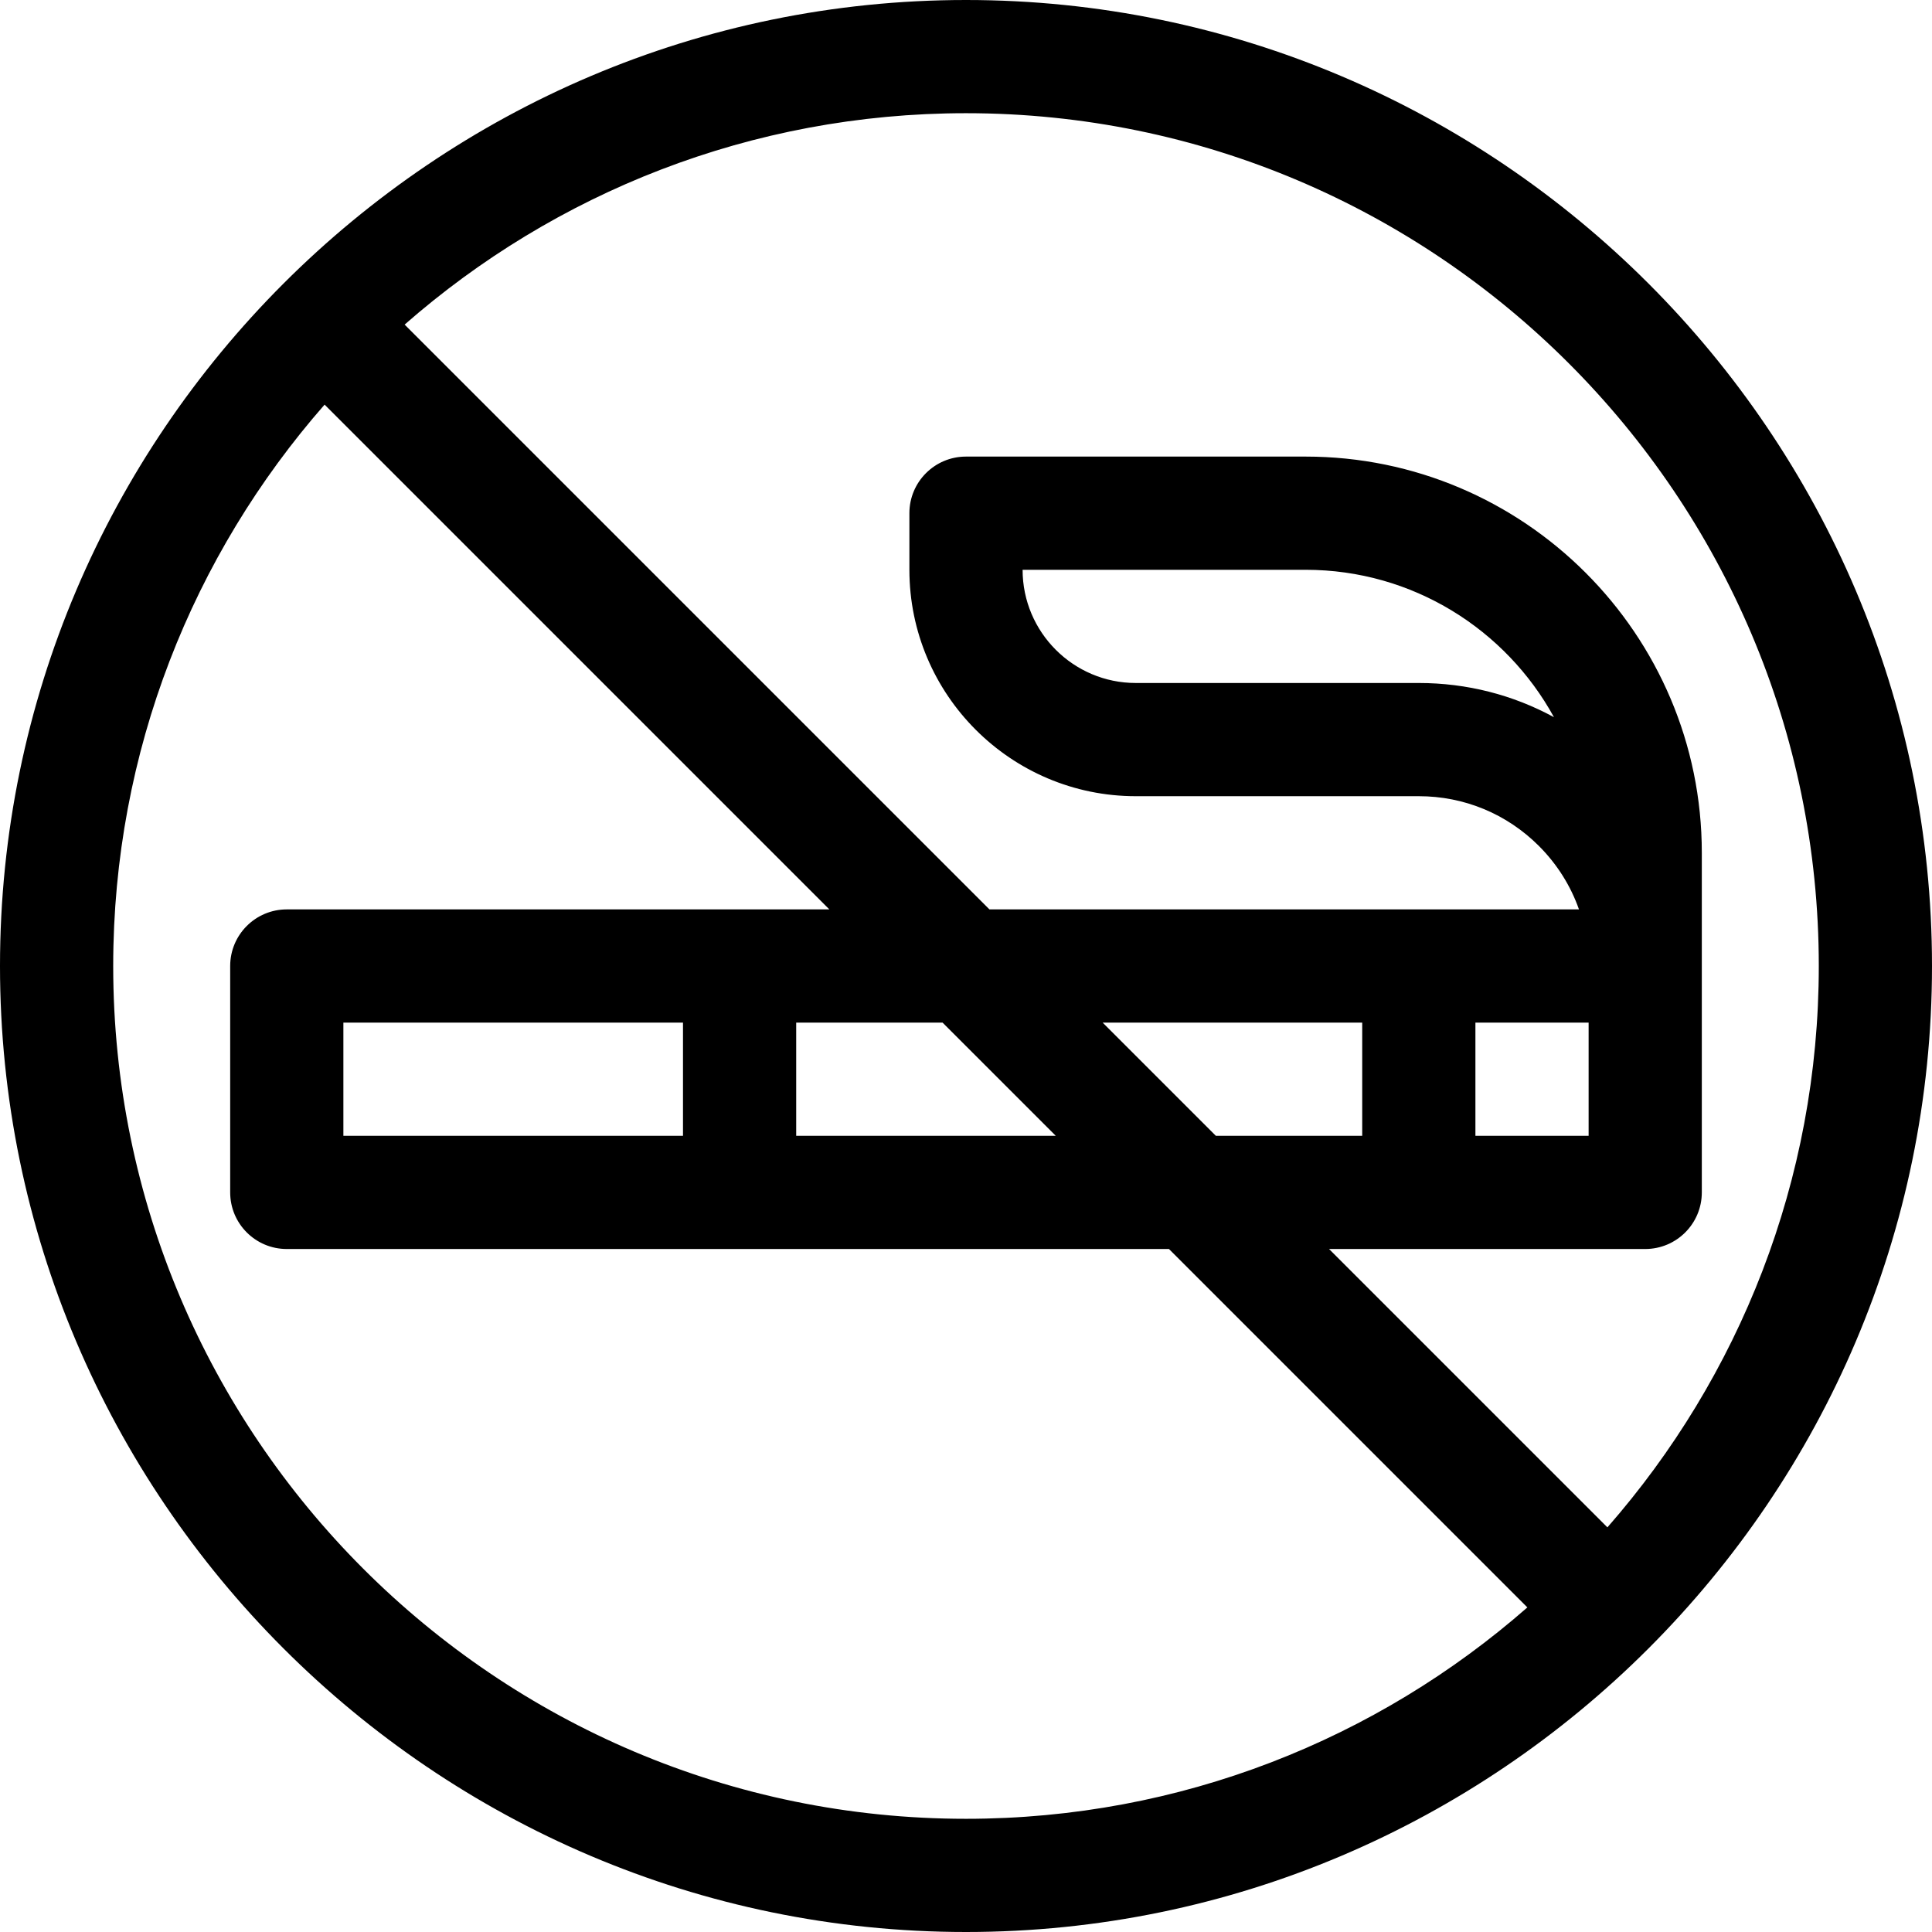 <svg height="512pt" viewBox="0 0 512 512" width="512pt" xmlns="http://www.w3.org/2000/svg"><path d="m256 0c-140.914 0-256 114.973-256 256 0 140.914 114.973 256 256 256 140.914 0 256-114.973 256-256 0-140.914-114.973-256-256-256zm-226 256c0-56.922 21.16-108.988 56.02-148.77l133.766 133.77h-143.785c-8.285 0-15 6.715-15 15v60c0 8.285 6.715 15 15 15h233.785l94.98 94.98c-39.777 34.859-91.844 56.02-148.766 56.02-124.617 0-226-101.383-226-226zm391 15v30h-30v-30zm-60 30h-38.785l-30-30h68.785zm-81.215 0h-68.785v-30h38.785zm-188.785 0v-30h90v30zm334.98 103.766-73.766-73.766h83.785c8.285 0 15-6.715 15-15 0-10.535 0-75.727 0-90 0-57.898-47.102-105-105-105h-90c-8.285 0-15 6.715-15 15v15c0 33.086 26.914 60 60 60h75c12.02 0 23.32 4.68 31.82 13.18 4.828 4.828 8.422 10.562 10.625 16.82h-156.23l-154.98-154.98c39.777-34.859 91.844-56.02 148.766-56.02 124.617 0 226 101.383 226 226 0 56.922-21.16 108.988-56.02 148.766zm-14.164-214.703c-10.863-5.918-23.098-9.062-35.816-9.062h-75c-16.543 0-30-13.457-30-30h75c28.344 0 53.066 15.805 65.816 39.062zm0 0"/></svg>